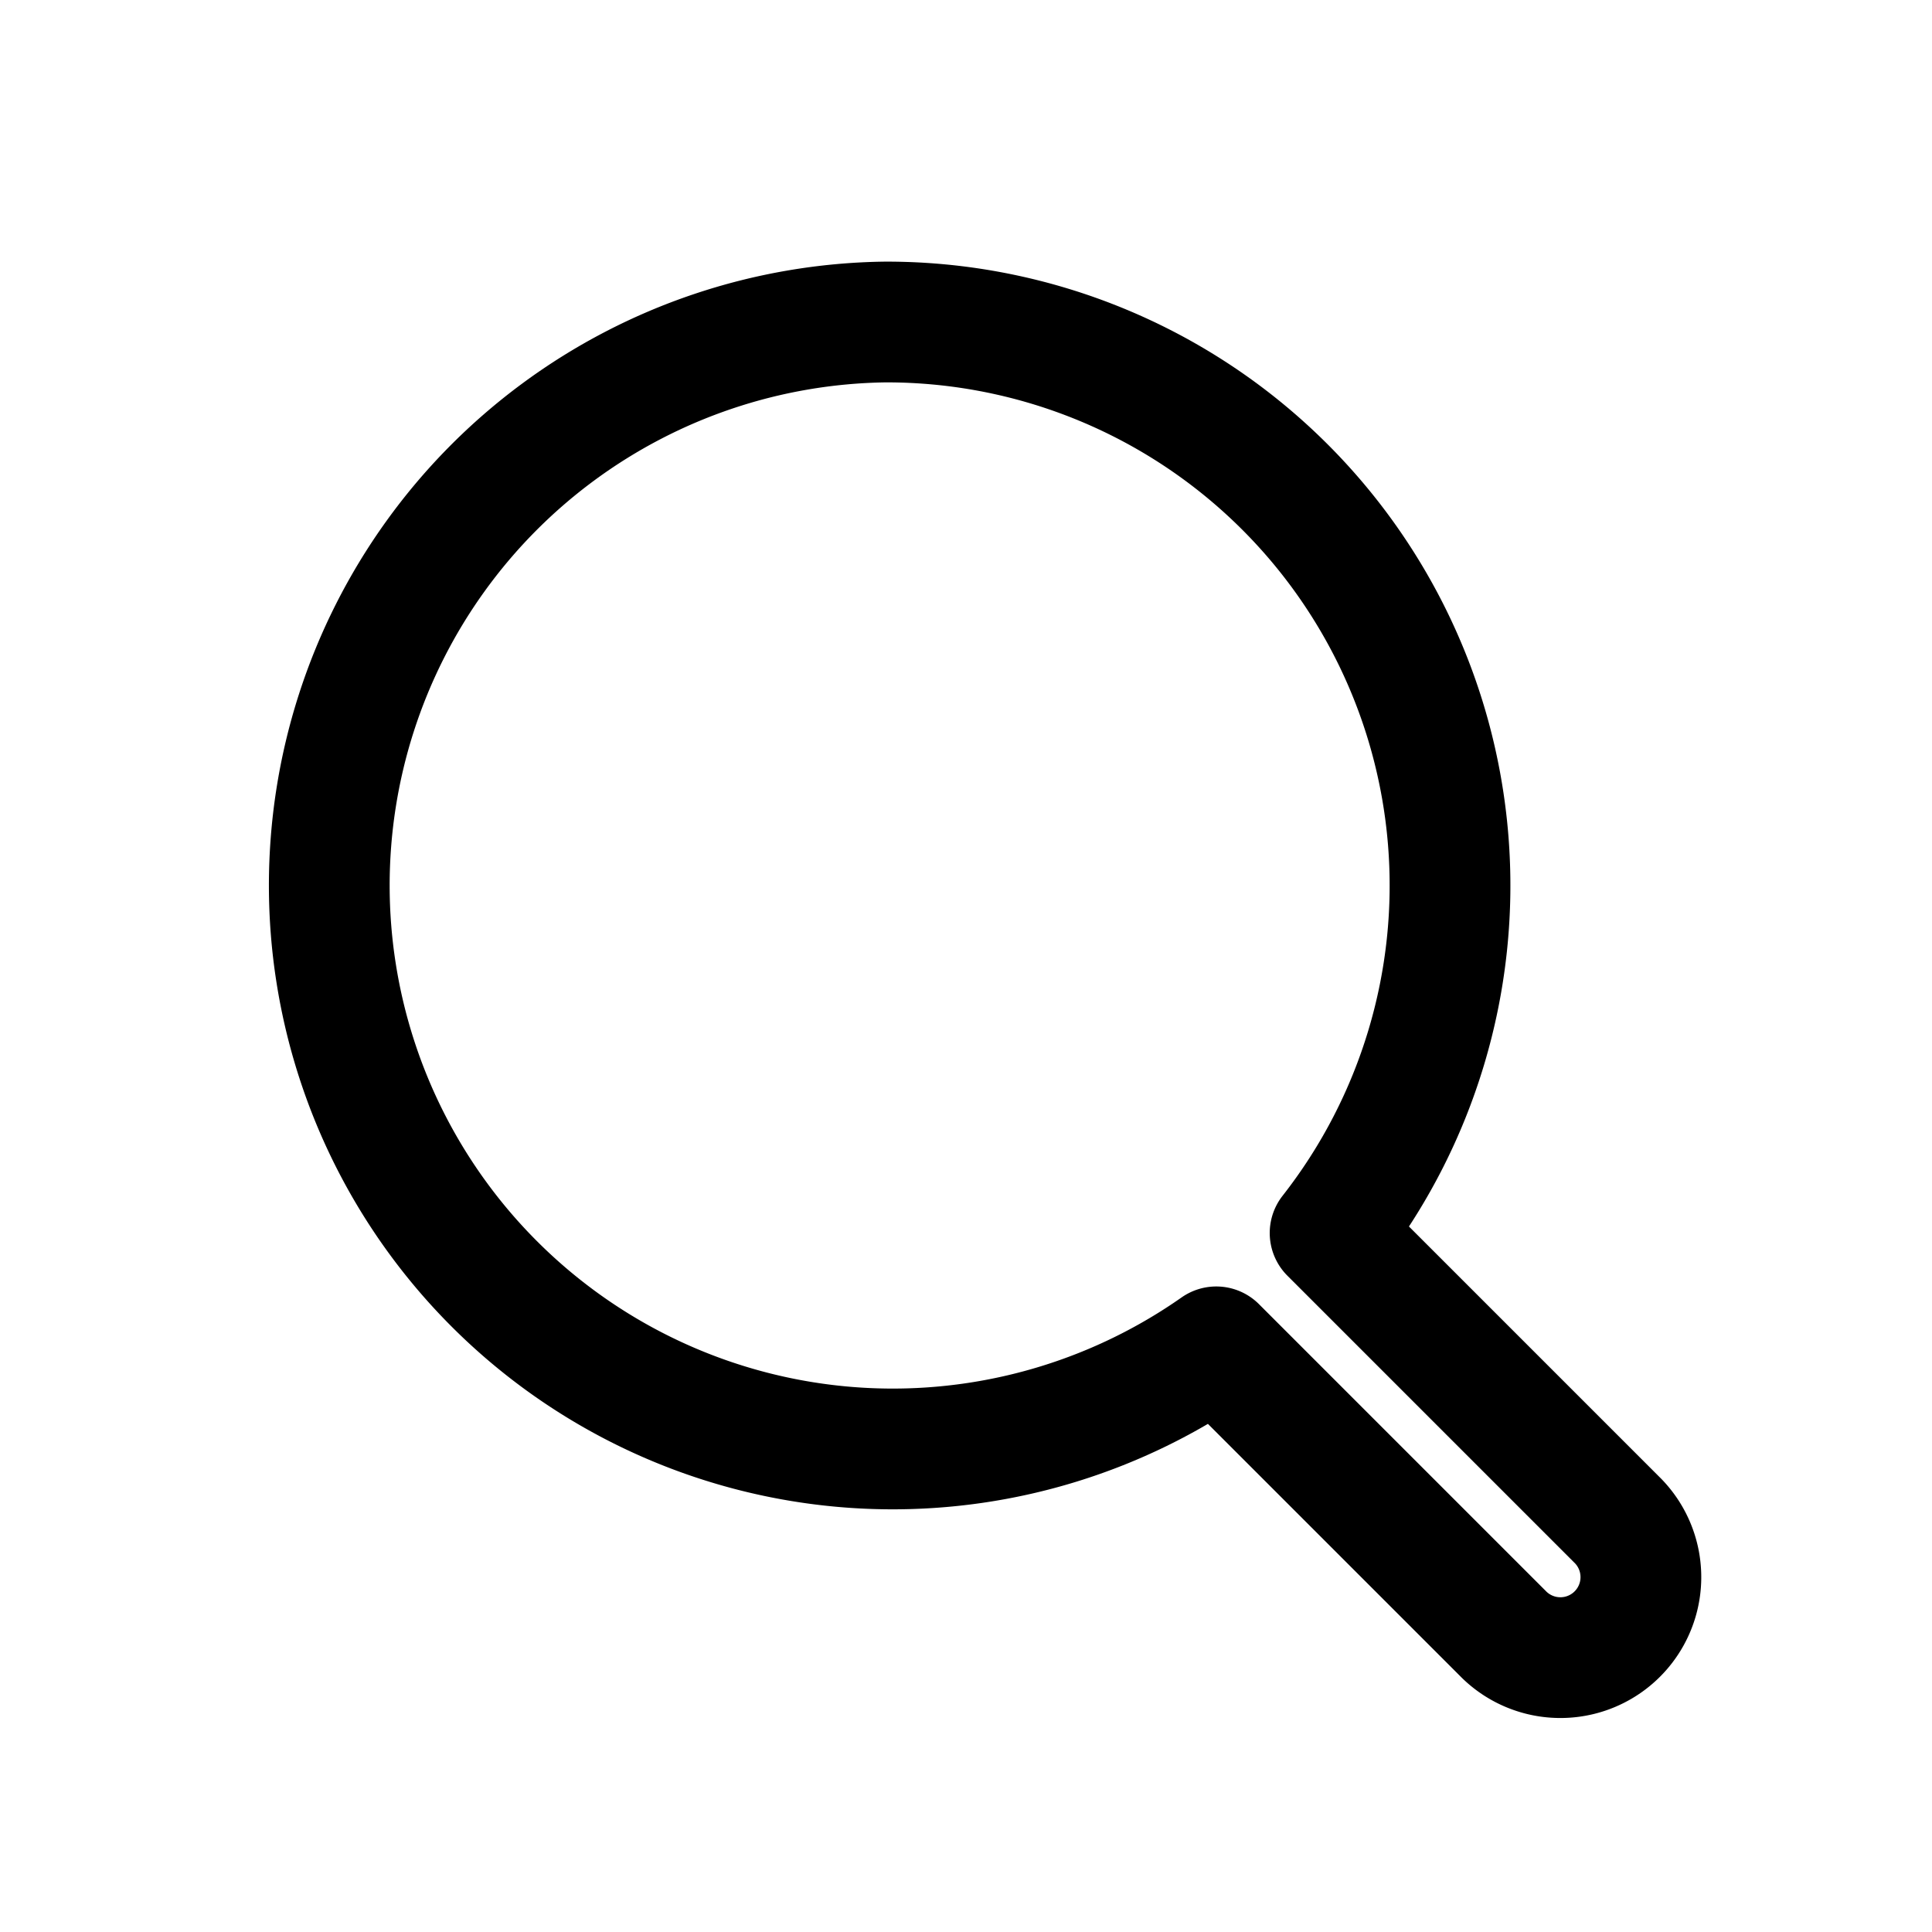 <?xml version="1.0" encoding="UTF-8"?>
<svg xmlns="http://www.w3.org/2000/svg" viewBox="0 0 24 24" width="24" height="24">
  <path fill="none" stroke="currentColor" stroke-width="1.5" stroke-linecap="round" stroke-linejoin="round"
    d="M11 4a7 7 0 0 1 5.523 11.317l3.58 3.58a1 1 0 0 1-1.414 1.414l-3.58-3.58A7 7 0 1 1 11 4z" />
</svg>
